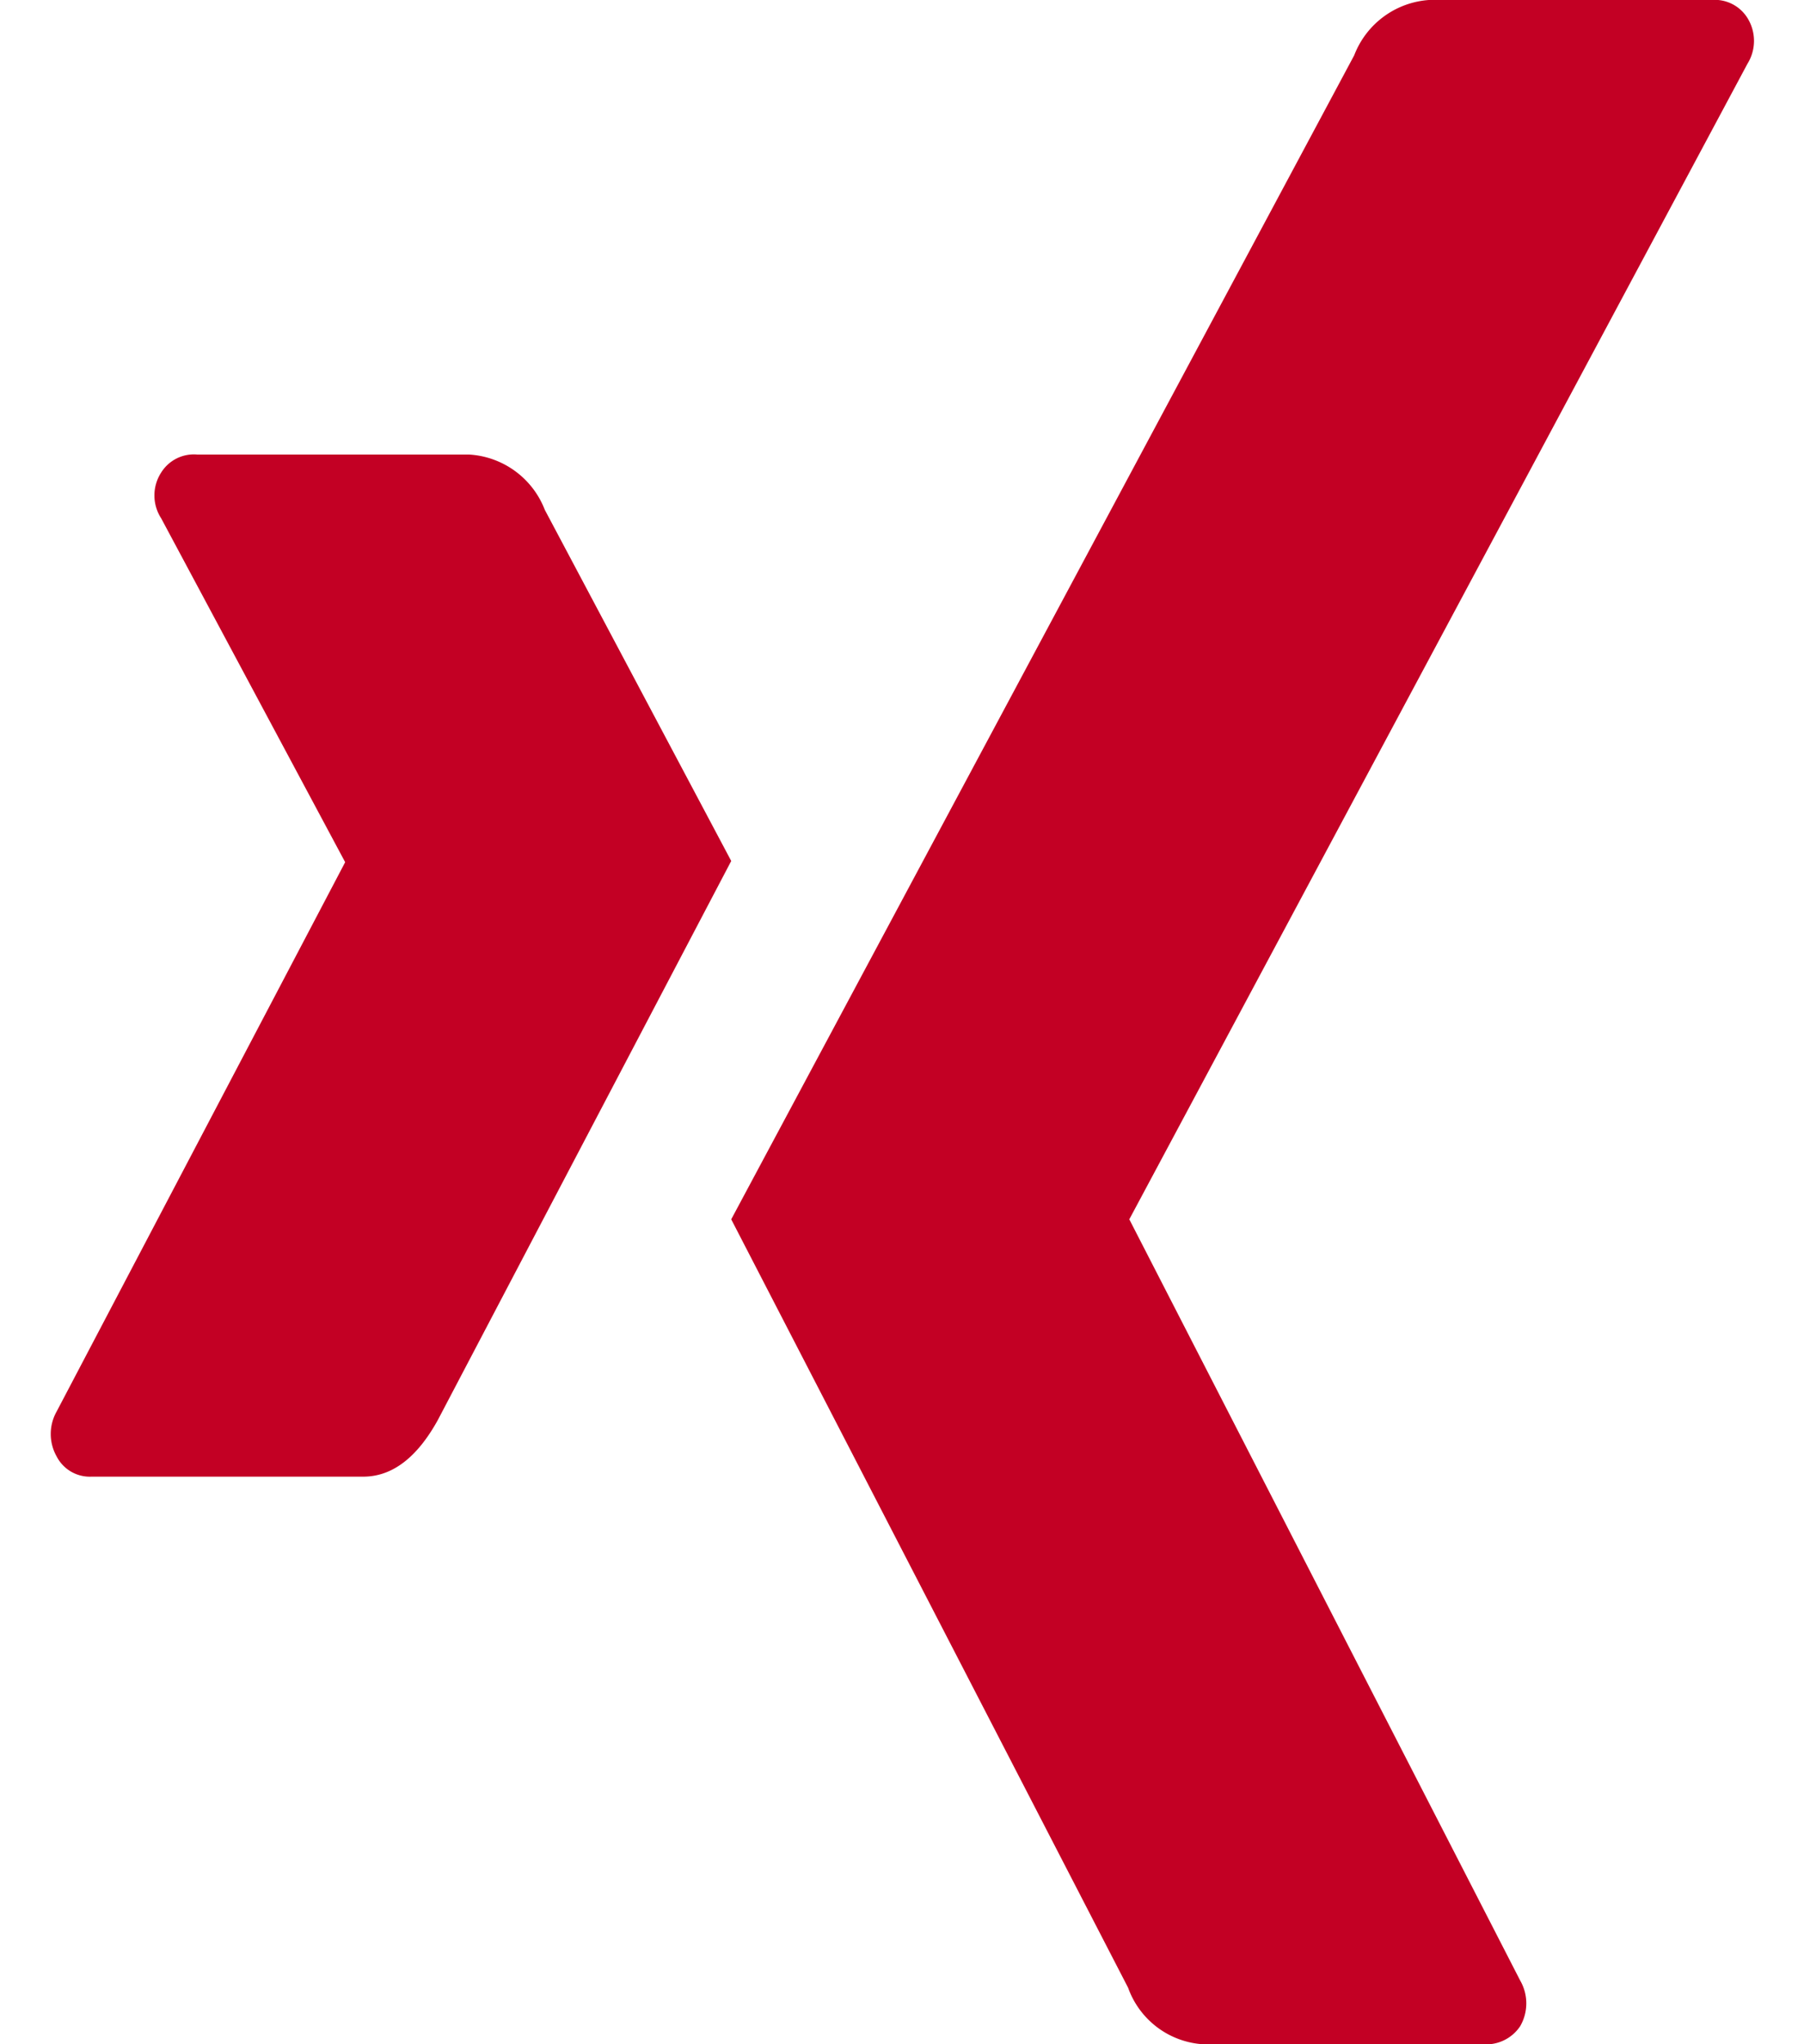 <svg xmlns="http://www.w3.org/2000/svg" width="15" height="17" viewBox="0 0 15 17"><path fill="#C30024" d="M6.08 7.16l-2.44 4.65q-.26.47-.62.47H.76a.31.31 0 0 1-.29-.17.38.38 0 0 1 0-.37l2.4-4.57-1.53-2.86a.35.35 0 0 1 0-.38.32.32 0 0 1 .3-.15H3.9a.72.72 0 0 1 .63.46zM14.53.53a.36.36 0 0 0 0-.38.32.32 0 0 0-.3-.15h-2.35a.72.72 0 0 0-.62.46l-5.18 9.68 3.3 6.39A.71.71 0 0 0 10 17h2.33a.34.34 0 0 0 .31-.15.38.38 0 0 0 0-.38l-3.25-6.33z"/></svg>